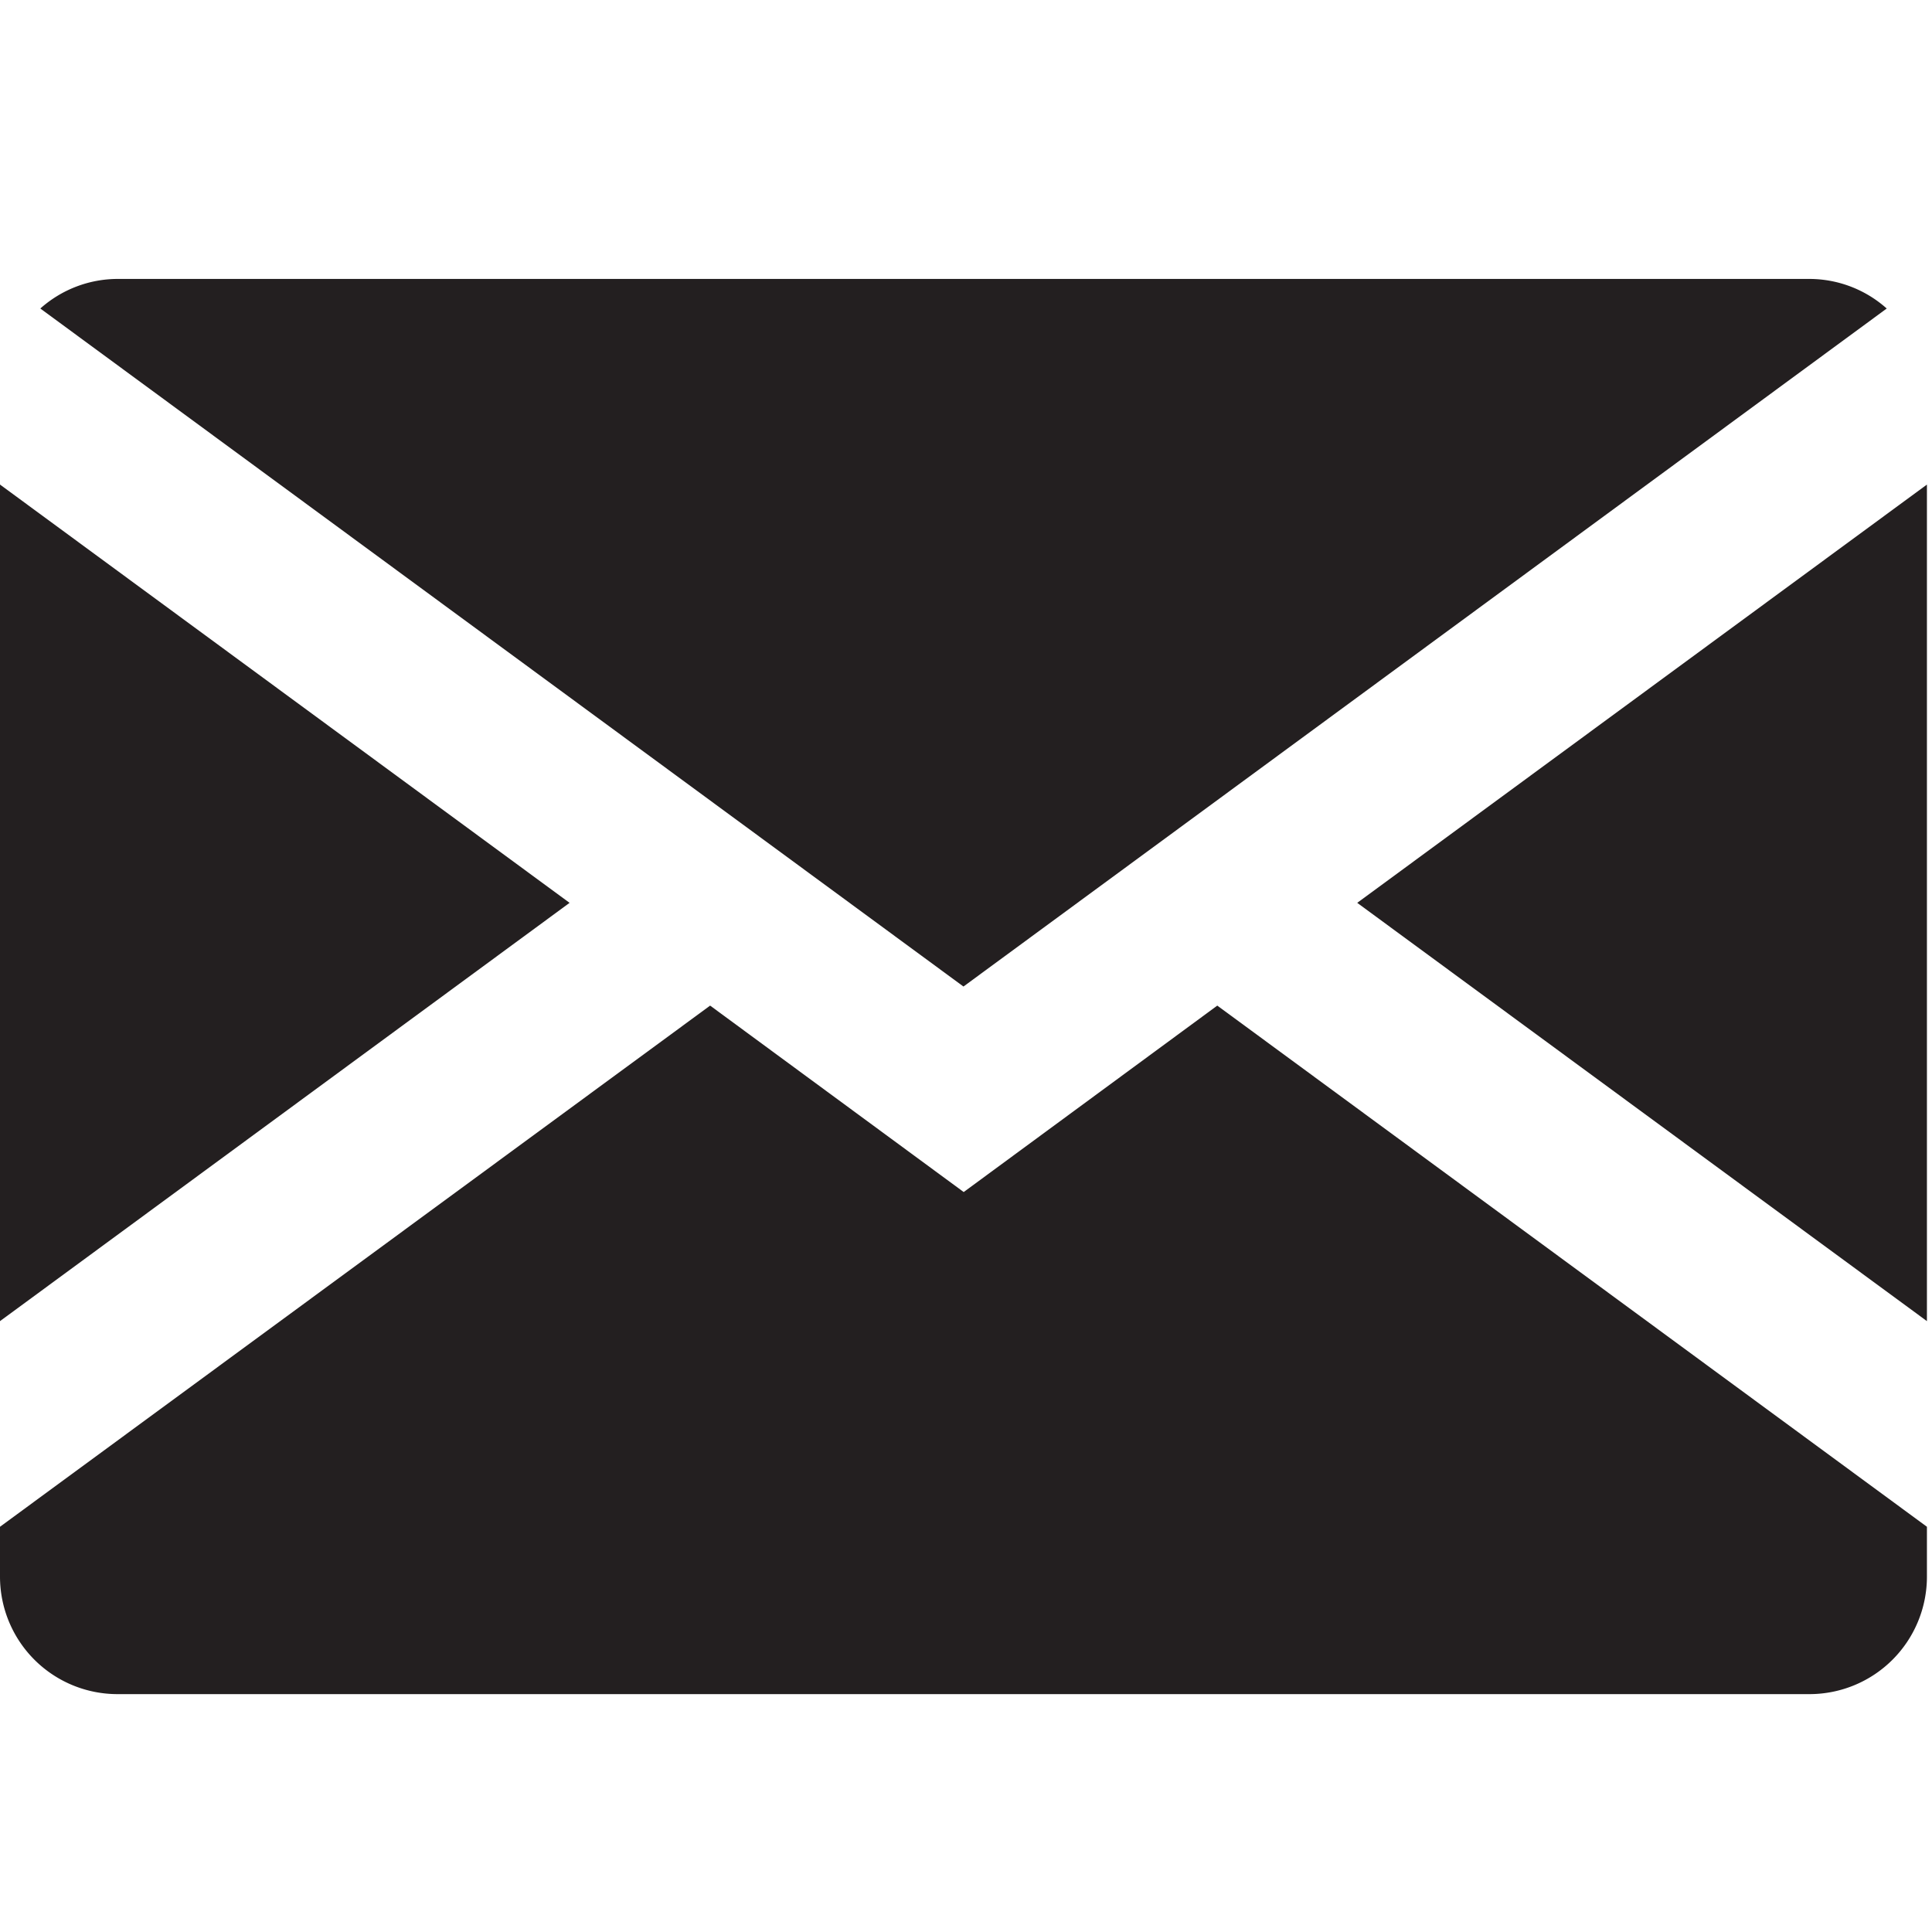 <svg xmlns="http://www.w3.org/2000/svg" viewBox="0 0 16 16"><defs><style>.cls-1{fill:#231f20;}</style></defs><title>email</title><g id="Layer_1" data-name="Layer 1"><g id="Your_Icon" data-name="Your Icon"><path class="cls-1" d="M7.979,8.17l7.646-5.615a.963.963,0,0,0-.639-.245H.973a.964.964,0,0,0-.639.245Z"/><polygon class="cls-1" points="4.717 7.477 0 4.013 0 10.941 4.717 7.477"/><polygon class="cls-1" points="11.24 7.477 15.958 10.941 15.958 4.013 11.24 7.477"/><path class="cls-1" d="M10.081,8.328l-2.1,1.544-2.1-1.544L0,12.644v.413a.973.973,0,0,0,.973.973H14.985a.973.973,0,0,0,.973-.973v-.413Z"/></g></g></svg>